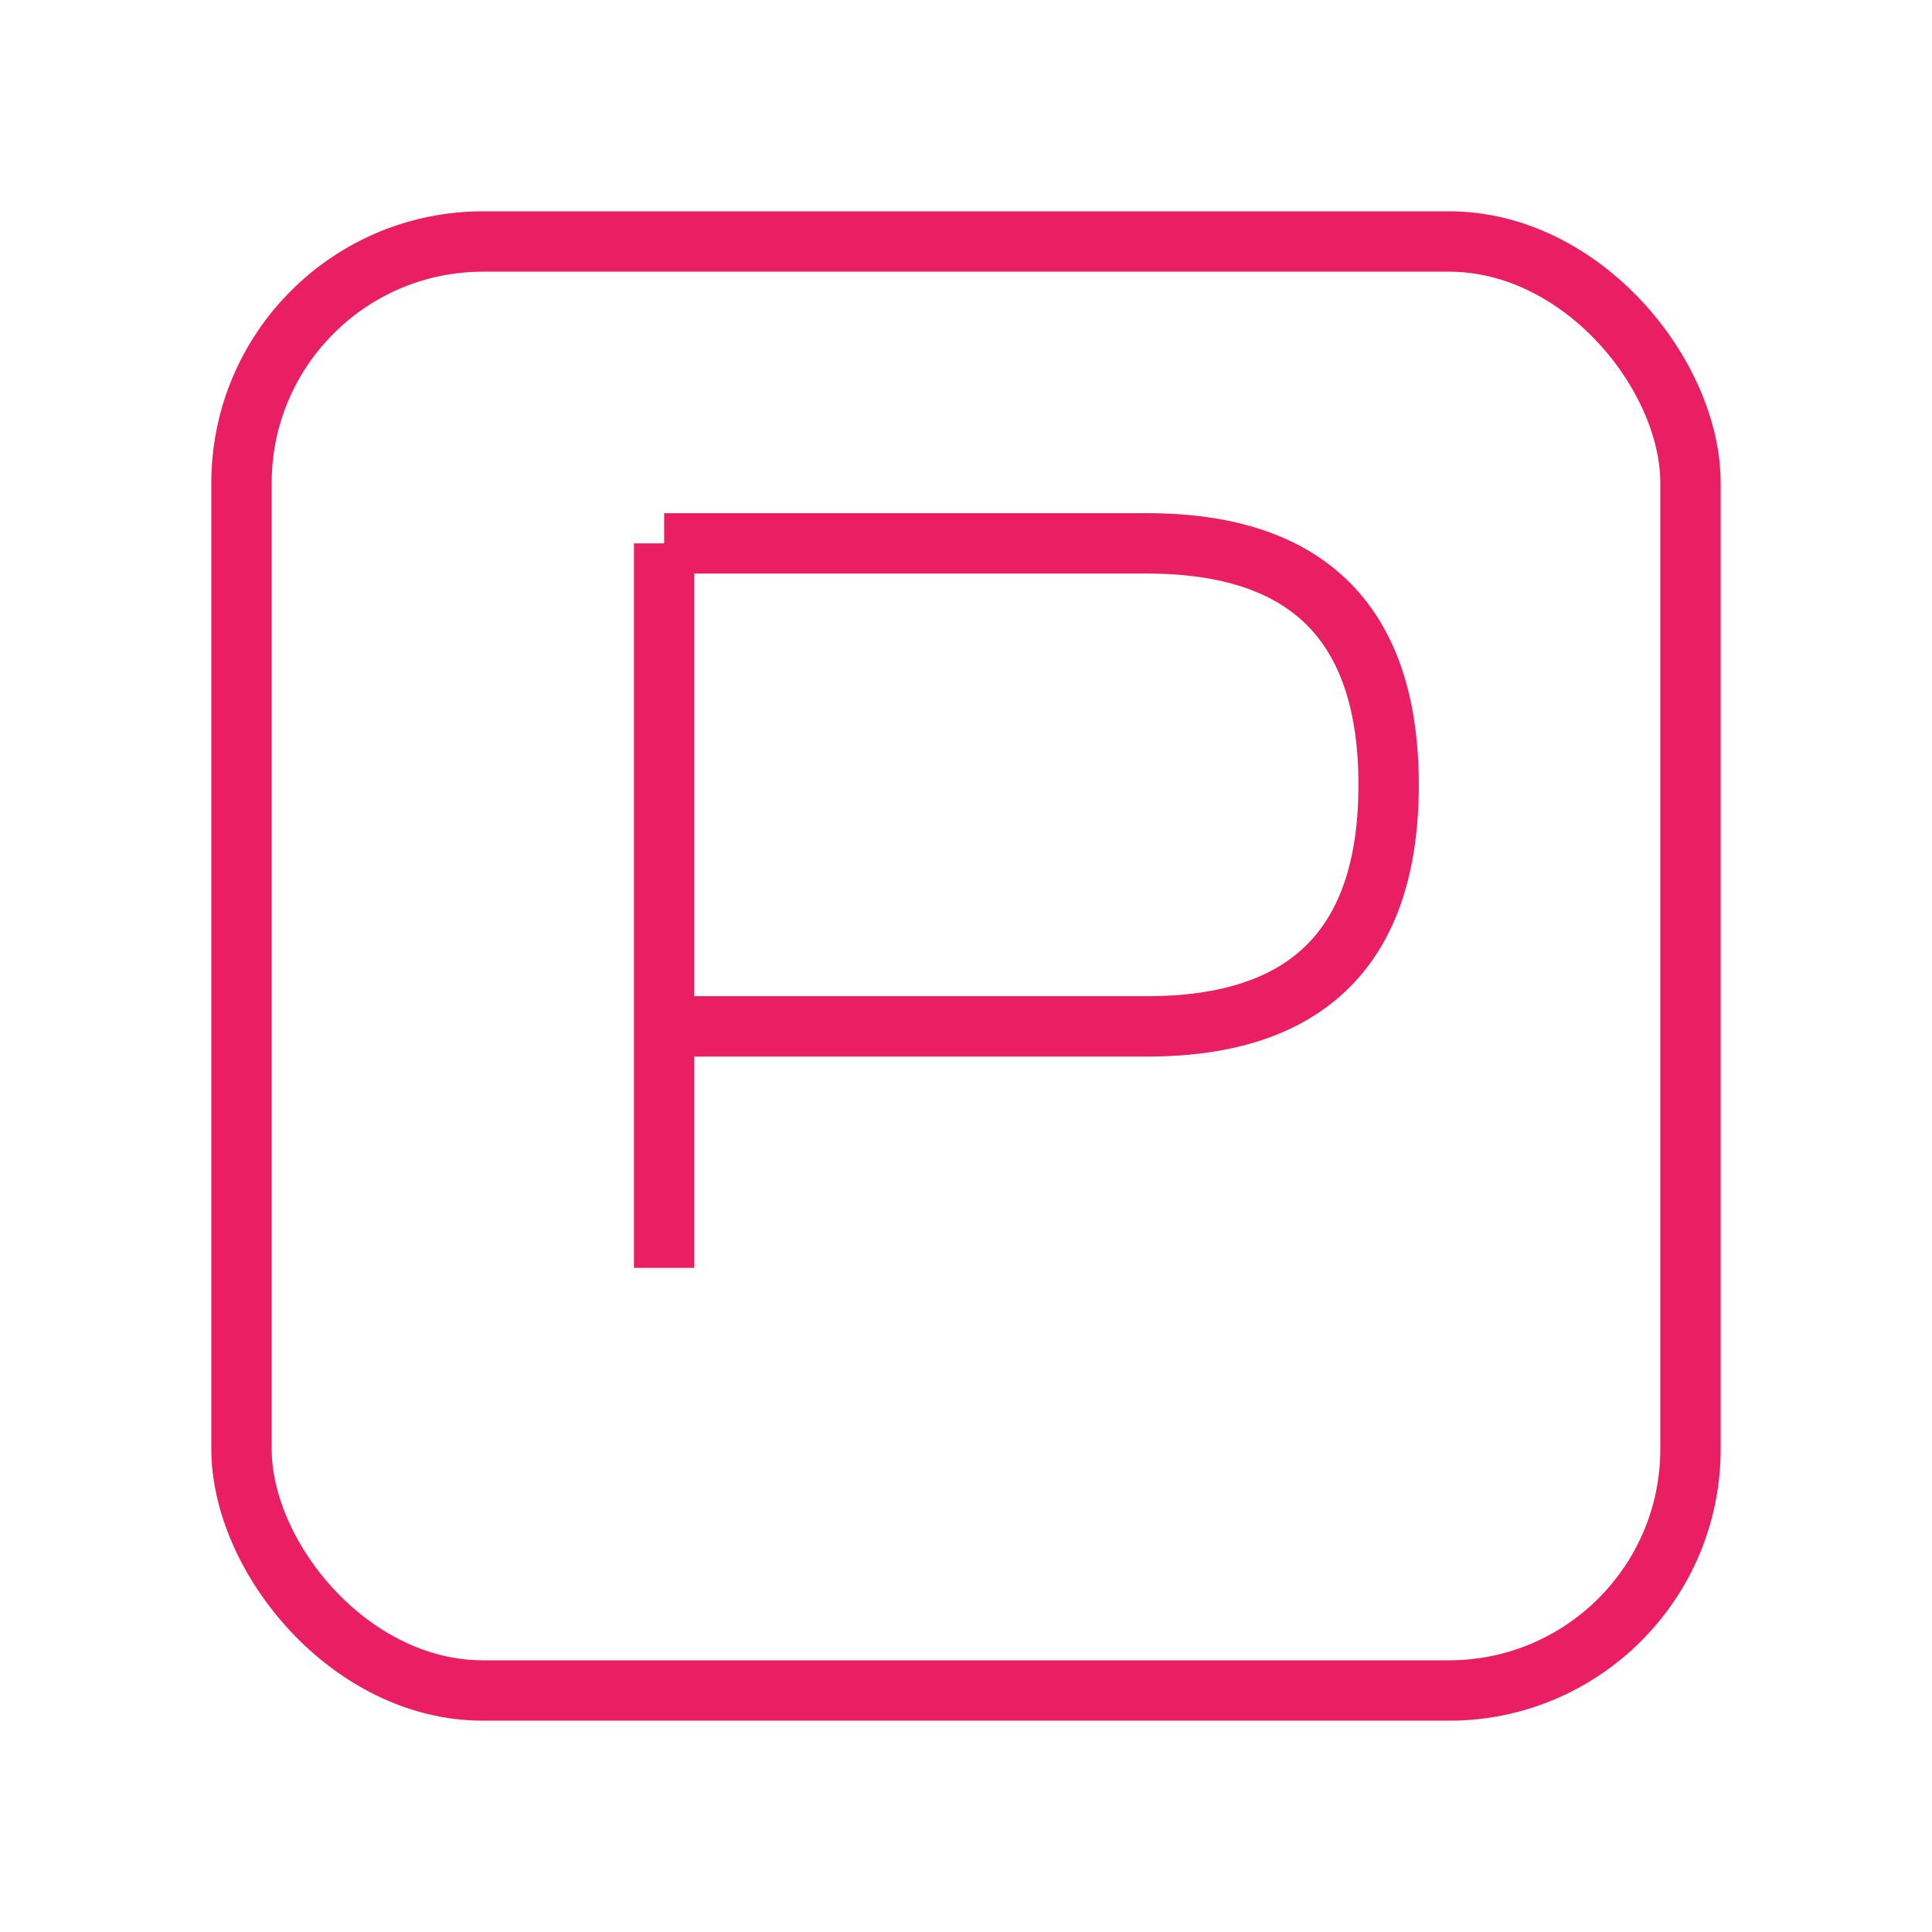<svg width="32" height="32" viewBox="0 0 32 32" fill="none" xmlns="http://www.w3.org/2000/svg">
  <rect x="4" y="4" width="24" height="24" rx="4" stroke="#E91E63" strokeWidth="2" fill="none"/>
  <path d="M11 9 L11 21 M11 9 L19 9 Q23 9 23 13 Q23 17 19 17 L11 17" stroke="#E91E63" strokeWidth="2" fill="none" strokeLinecap="round" strokeLinejoin="round"/>
</svg>